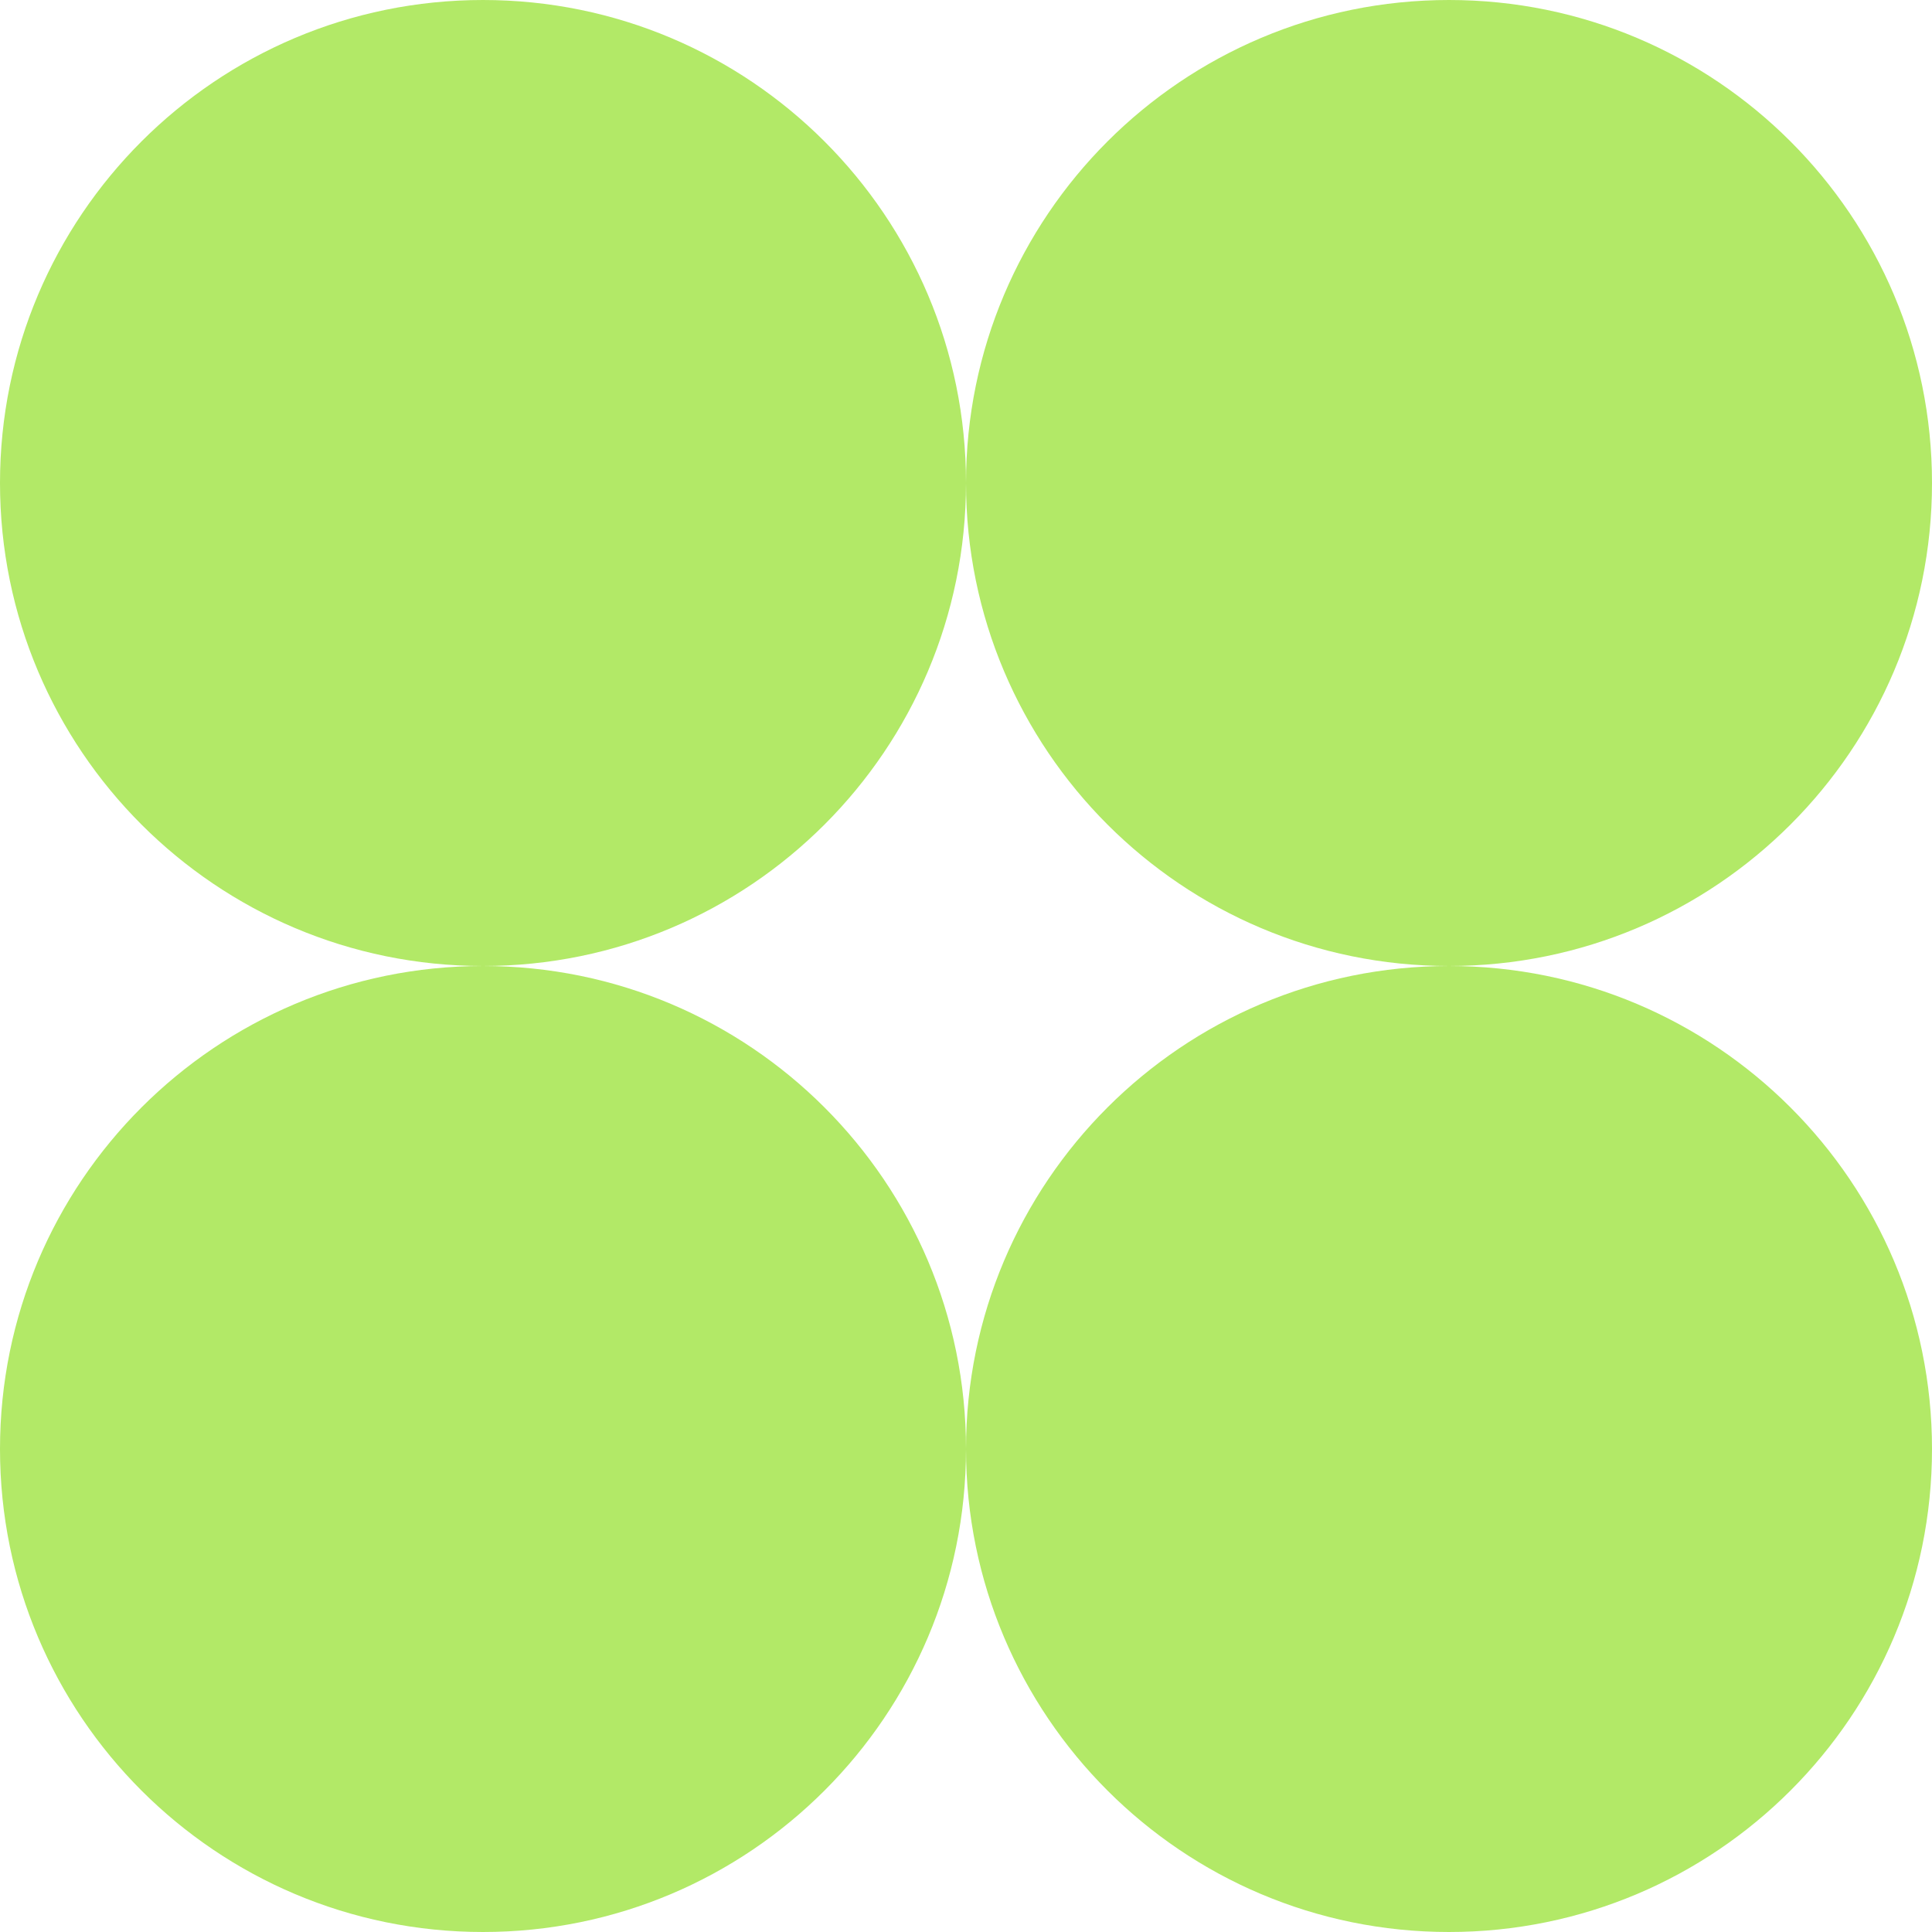 <svg xmlns="http://www.w3.org/2000/svg" width="200" height="200" fill="none" viewBox="0 0 200 200" version="1.1" xmlns:xlink="http://www.w3.org/1999/xlink" xmlns:svgjs="http://svgjs.dev/svgjs"><path fill="rgba(178, 233, 103, 1)" fill-rule="evenodd" d="M50 100c27.614 0 50-22.386 50-50 0 27.614 22.386 50 50 50-27.614 0-50 22.386-50 50 0-27.614-22.386-50-50-50Zm0 0c-27.614 0-50 22.386-50 50s22.386 50 50 50 50-22.386 50-50c0 27.614 22.386 50 50 50s50-22.386 50-50-22.386-50-50-50c27.614 0 50-22.386 50-50S177.614 0 150 0s-50 22.386-50 50c0-27.614-22.386-50-50-50S0 22.386 0 50s22.386 50 50 50Z" clip-rule="evenodd"></path></svg>
